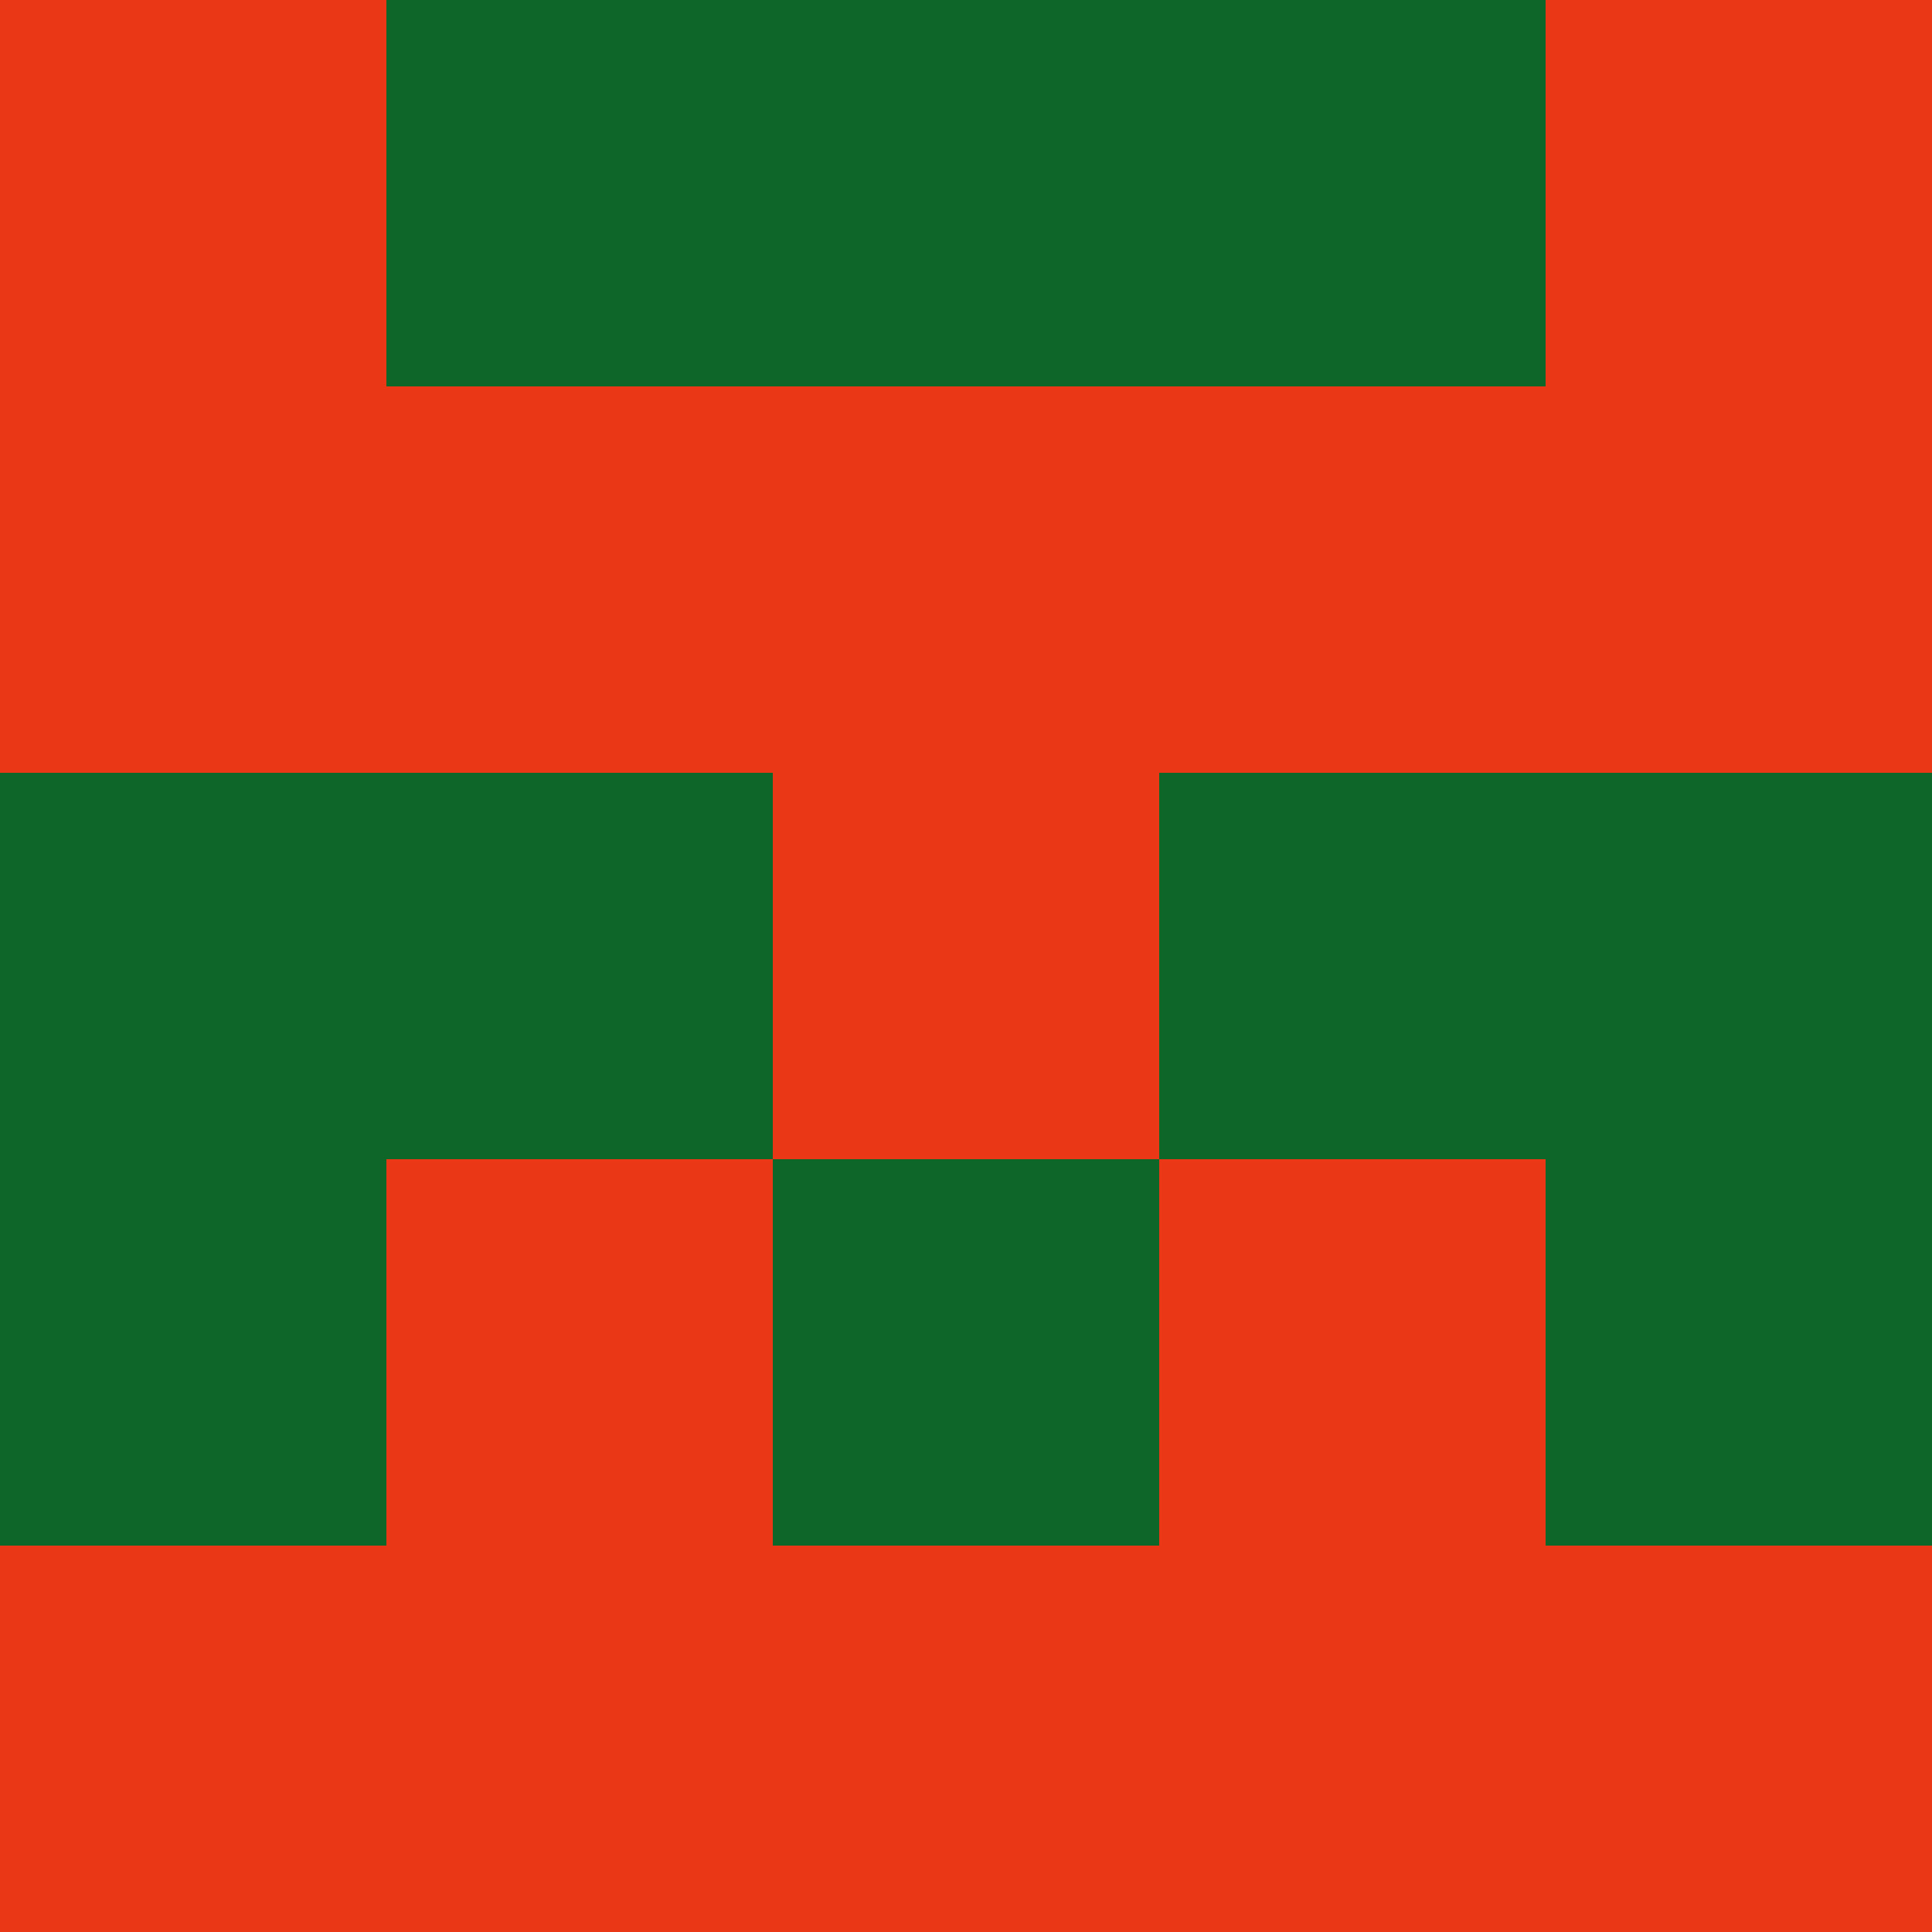 <?xml version="1.0" encoding="utf-8"?>
<!DOCTYPE svg PUBLIC "-//W3C//DTD SVG 20010904//EN"
        "http://www.w3.org/TR/2001/REC-SVG-20010904/DTD/svg10.dtd">
<svg viewBox="0 0 5 5" height="100" width="100" xml:lang="fr"
     xmlns="http://www.w3.org/2000/svg"
     xmlns:xlink="http://www.w3.org/1999/xlink">
            <rect x="0" y="0" height="1" width="1" fill="#EA3817"/>
        <rect x="4" y="0" height="1" width="1" fill="#EA3817"/>
        <rect x="1" y="0" height="1" width="1" fill="#0E6728"/>
        <rect x="3" y="0" height="1" width="1" fill="#0E6728"/>
        <rect x="2" y="0" height="1" width="1" fill="#0E6728"/>
                <rect x="0" y="1" height="1" width="1" fill="#EA3817"/>
        <rect x="4" y="1" height="1" width="1" fill="#EA3817"/>
        <rect x="1" y="1" height="1" width="1" fill="#EA3817"/>
        <rect x="3" y="1" height="1" width="1" fill="#EA3817"/>
        <rect x="2" y="1" height="1" width="1" fill="#EA3817"/>
                <rect x="0" y="2" height="1" width="1" fill="#0E6728"/>
        <rect x="4" y="2" height="1" width="1" fill="#0E6728"/>
        <rect x="1" y="2" height="1" width="1" fill="#0E6728"/>
        <rect x="3" y="2" height="1" width="1" fill="#0E6728"/>
        <rect x="2" y="2" height="1" width="1" fill="#EA3817"/>
                <rect x="0" y="3" height="1" width="1" fill="#0E6728"/>
        <rect x="4" y="3" height="1" width="1" fill="#0E6728"/>
        <rect x="1" y="3" height="1" width="1" fill="#EA3817"/>
        <rect x="3" y="3" height="1" width="1" fill="#EA3817"/>
        <rect x="2" y="3" height="1" width="1" fill="#0E6728"/>
                <rect x="0" y="4" height="1" width="1" fill="#EA3817"/>
        <rect x="4" y="4" height="1" width="1" fill="#EA3817"/>
        <rect x="1" y="4" height="1" width="1" fill="#EA3817"/>
        <rect x="3" y="4" height="1" width="1" fill="#EA3817"/>
        <rect x="2" y="4" height="1" width="1" fill="#EA3817"/>
        </svg>